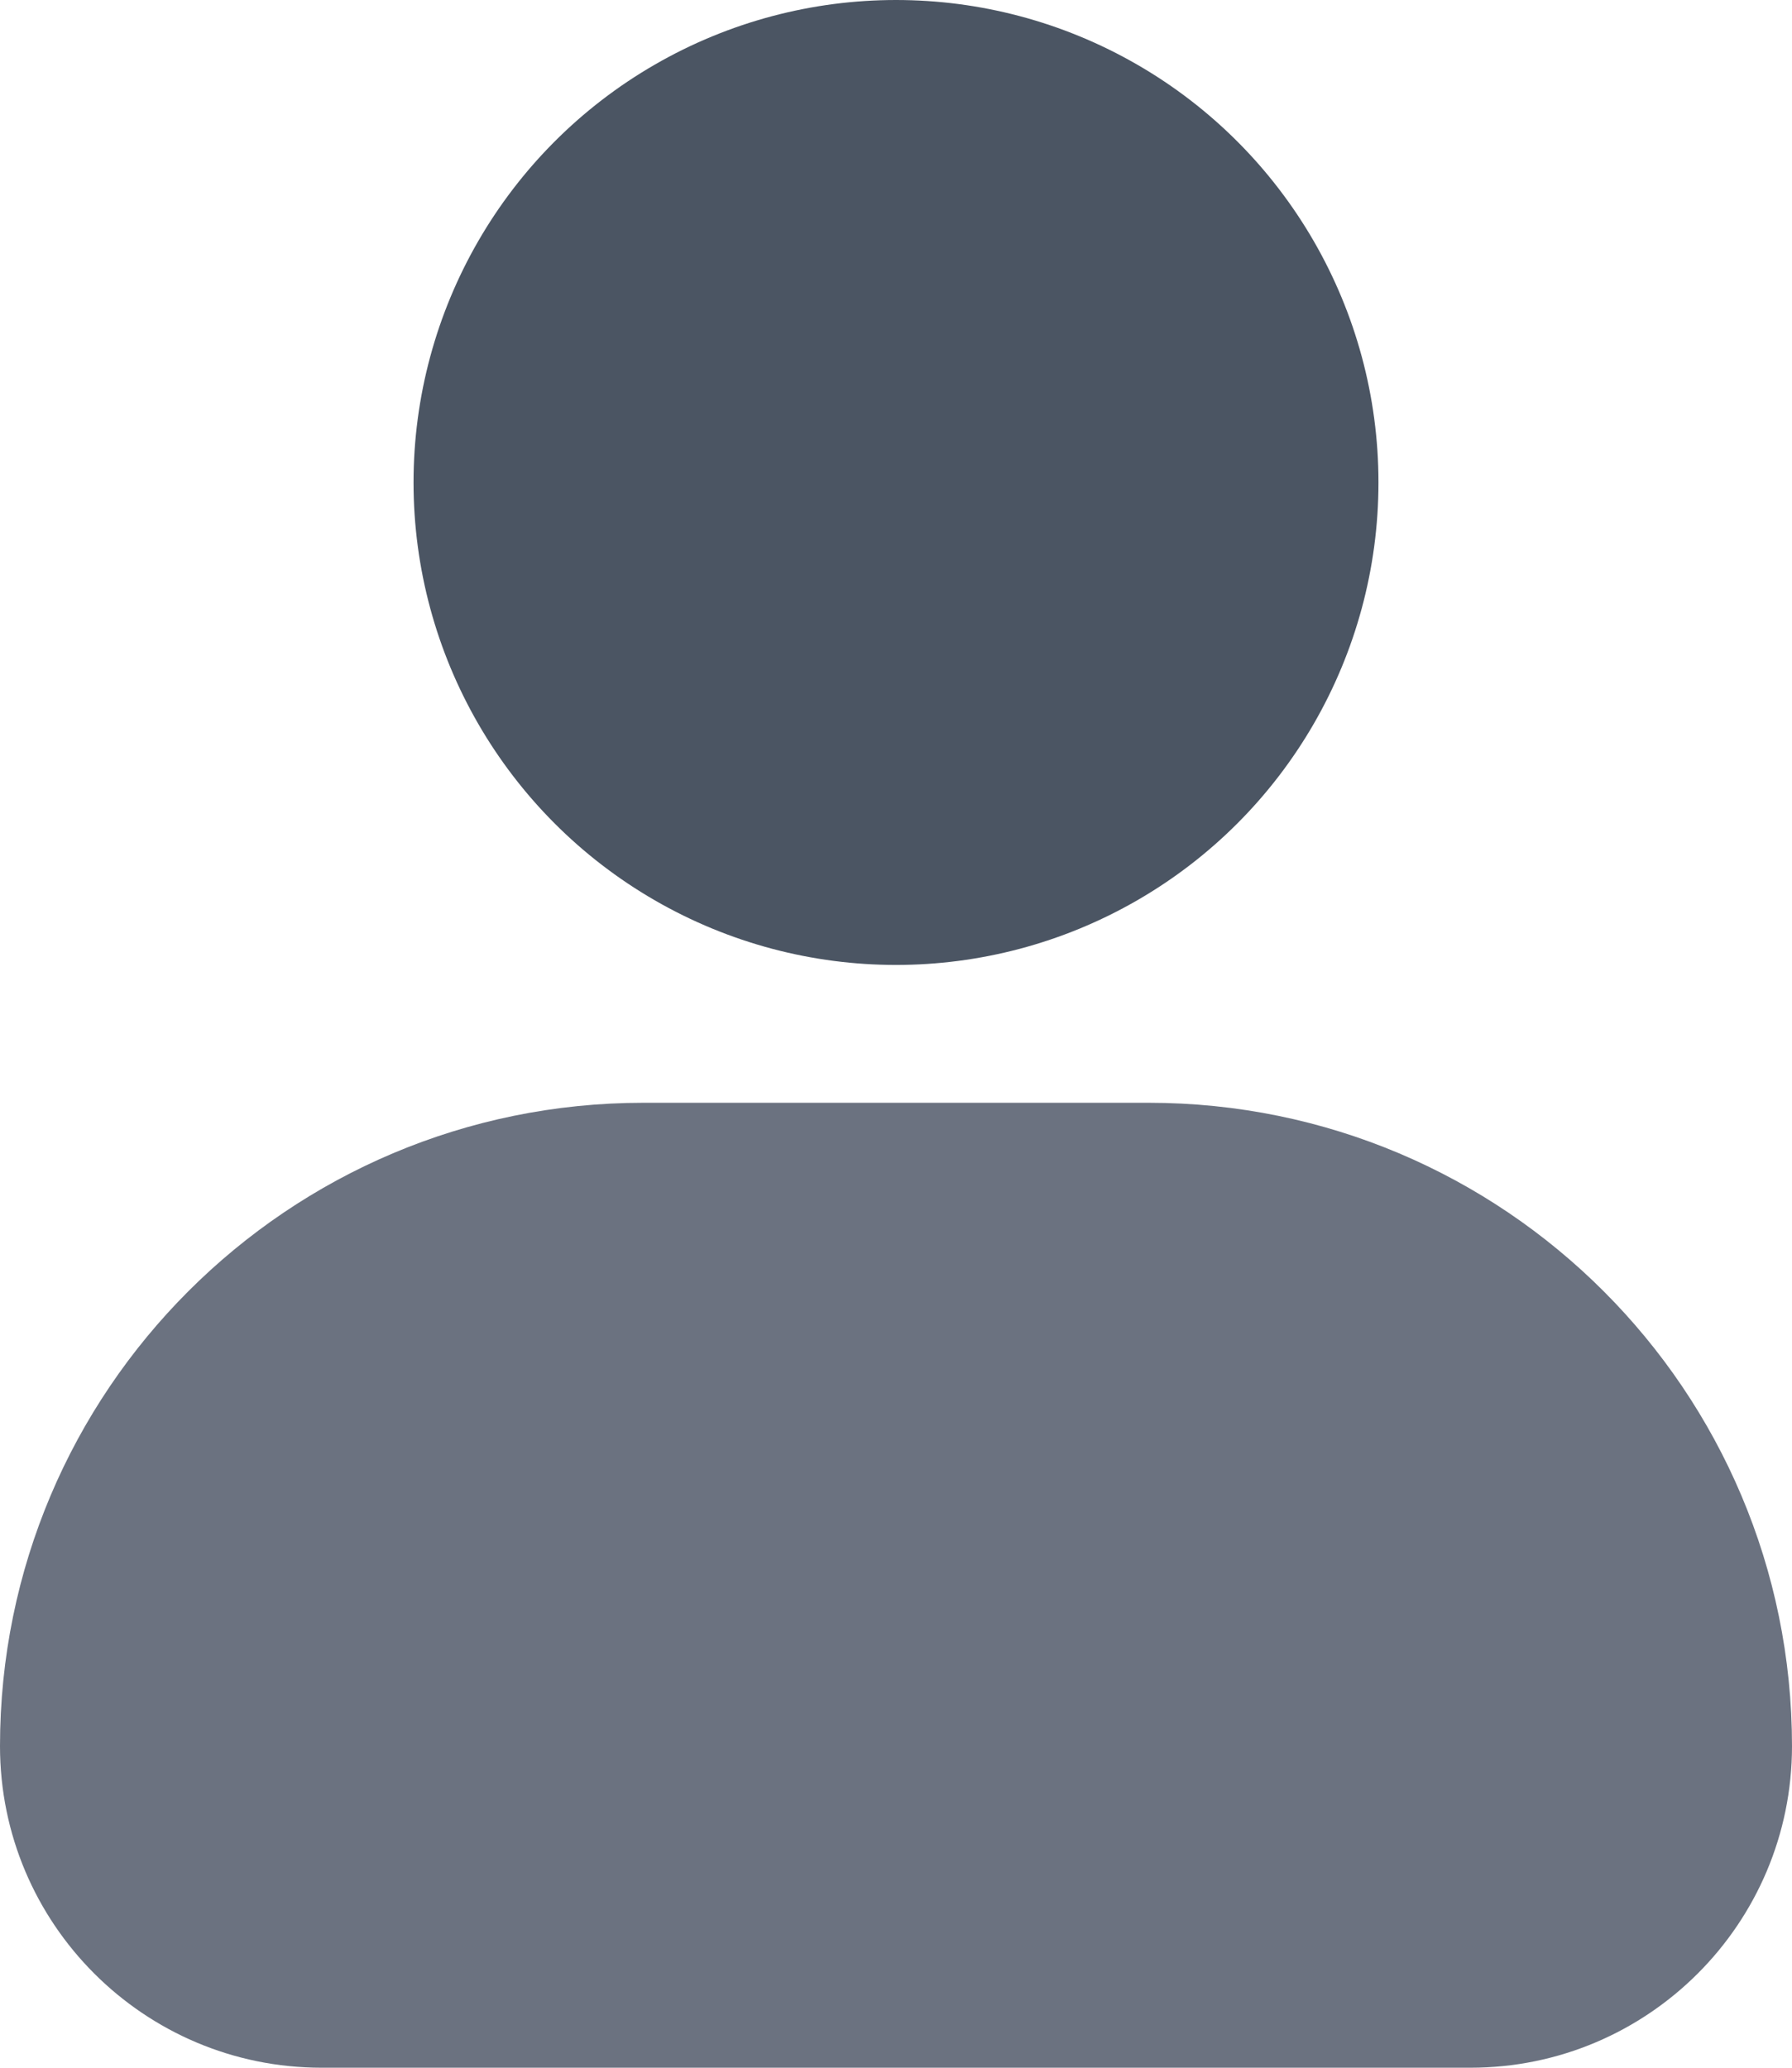 <svg width="13" height="15" viewBox="0 0 13 15" fill="none" xmlns="http://www.w3.org/2000/svg">
<path d="M0 12.667C0 10.089 2.089 8 4.667 8H8.333C10.911 8 13 10.089 13 12.667V12.667C13 13.955 11.955 15 10.667 15H2.333C1.045 15 0 13.955 0 12.667V12.667Z" fill="#6B7280"/>
<circle cx="6.5" cy="3.5" r="3.5" fill="#4B5563"/>
</svg>
